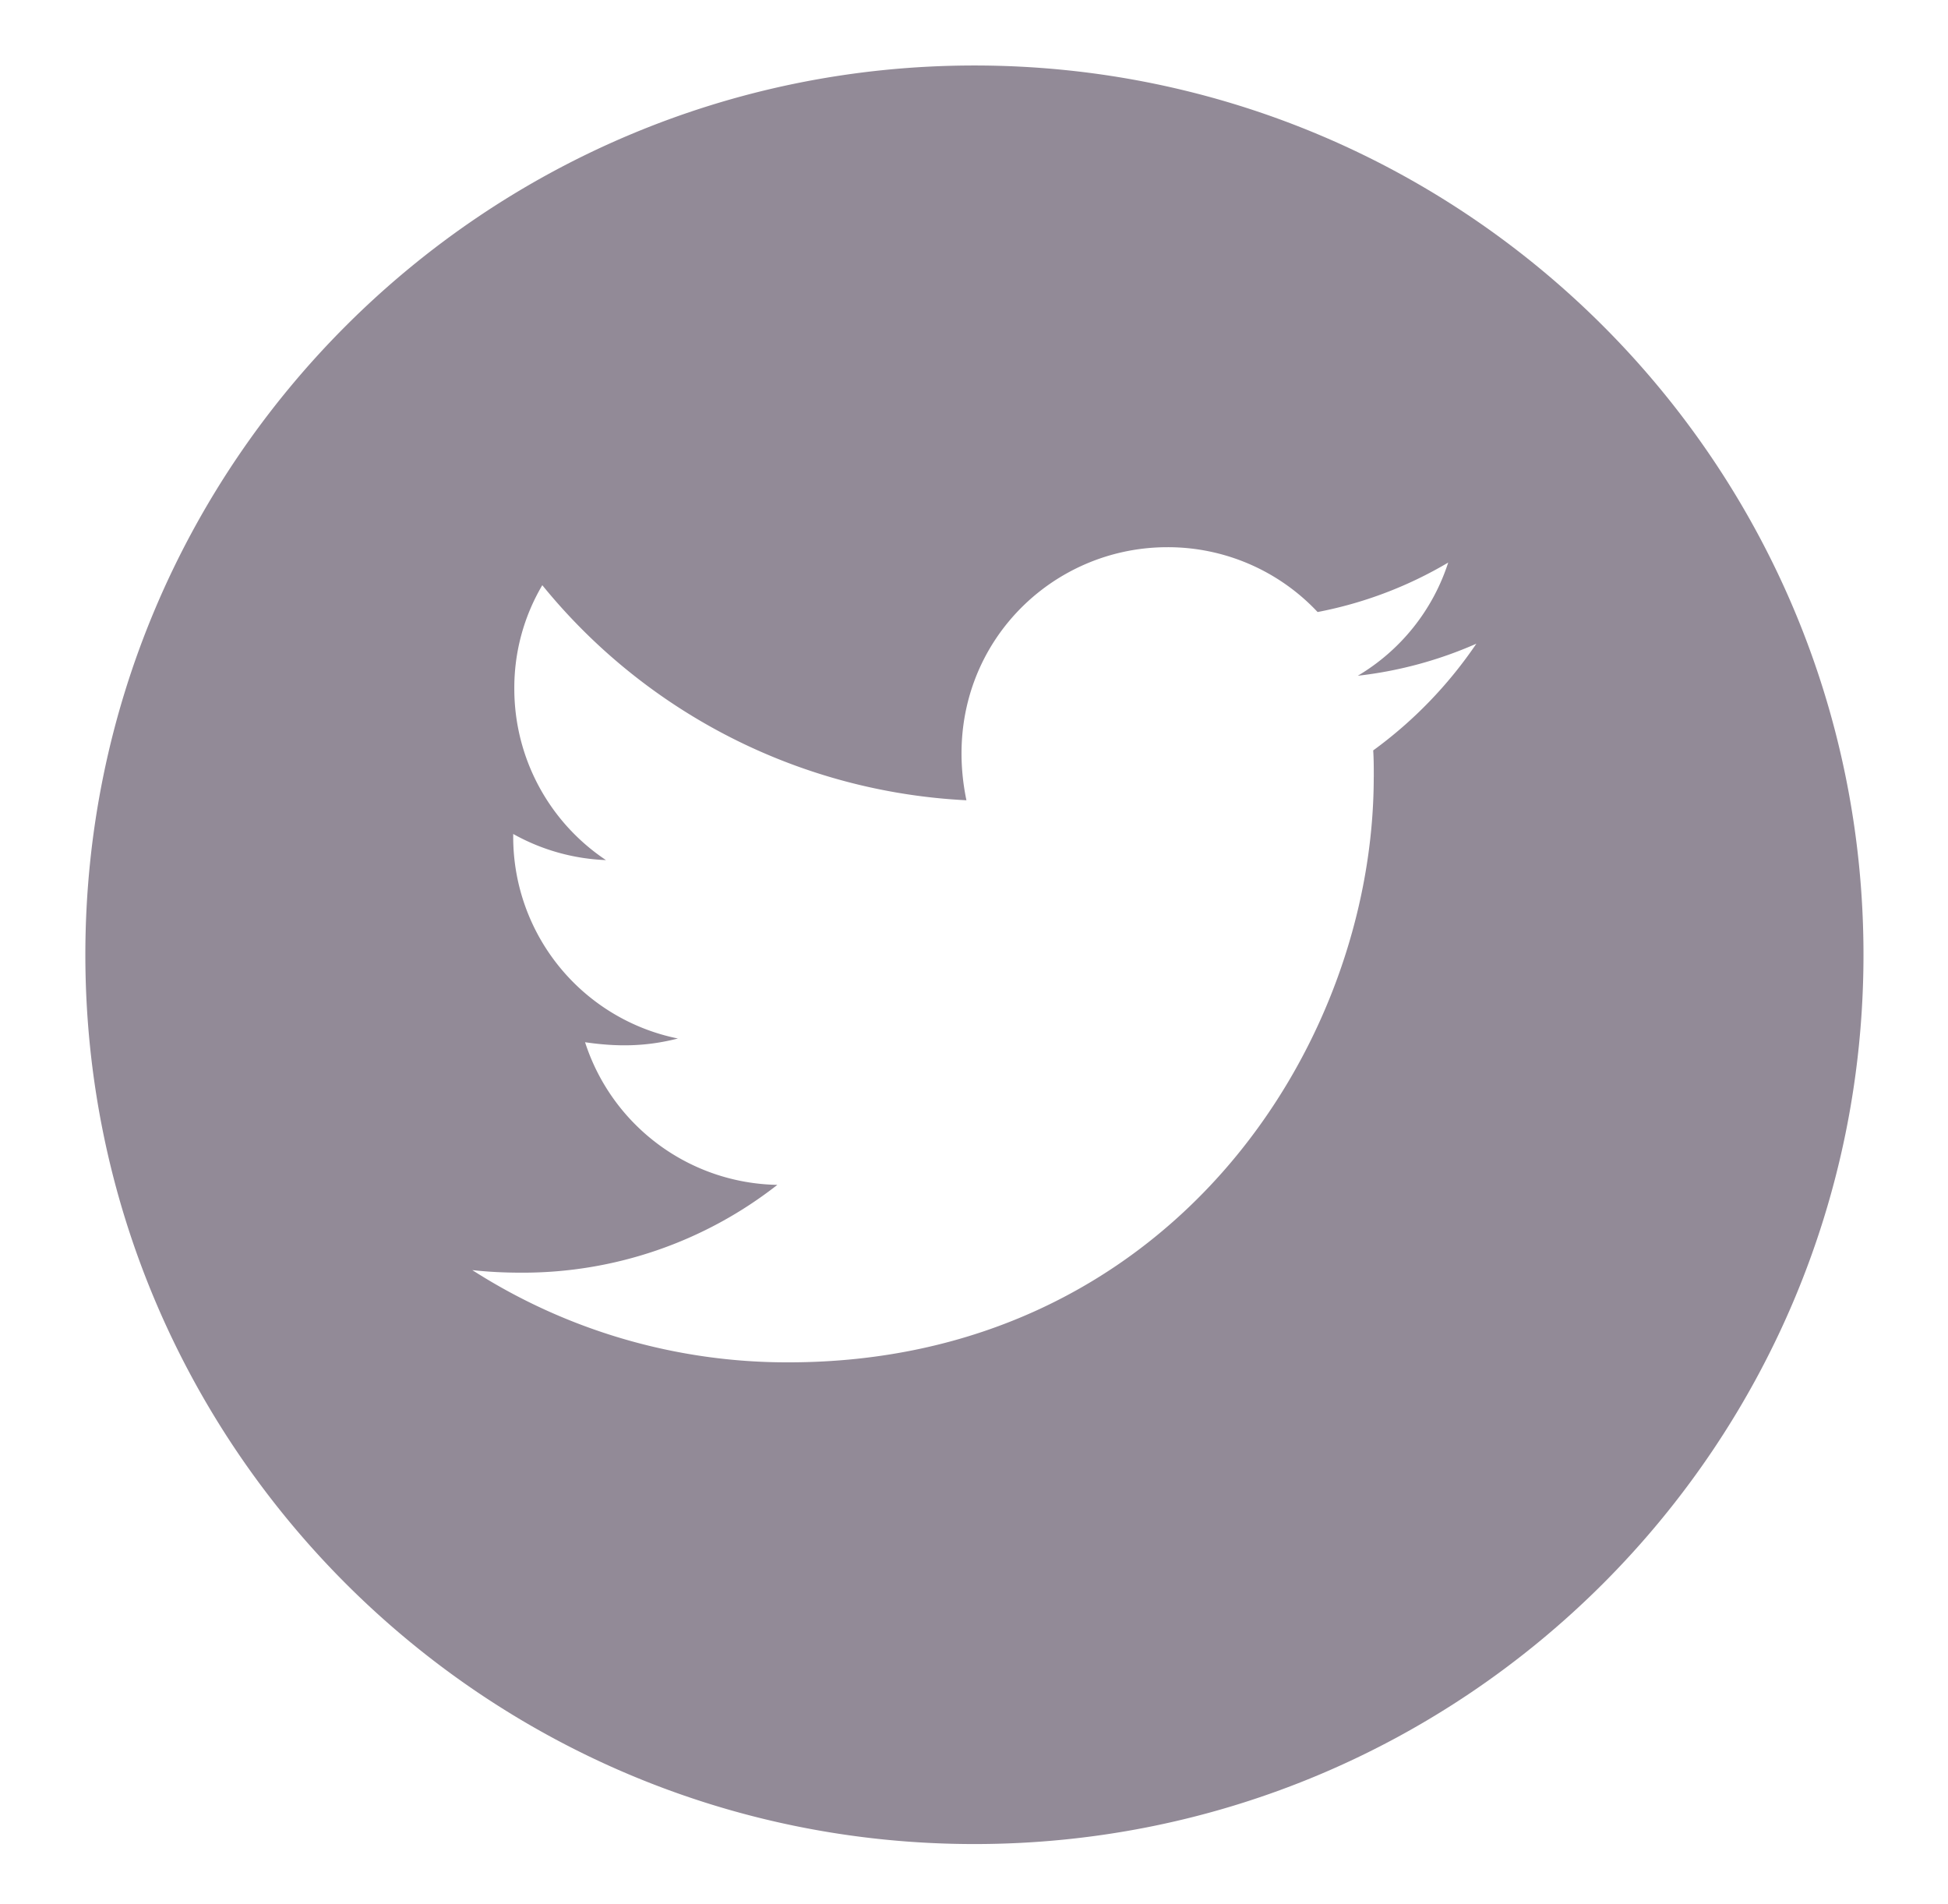 <svg width="44" height="43" fill="none" xmlns="http://www.w3.org/2000/svg"><path fill-rule="evenodd" clip-rule="evenodd" d="M22.01 41.643c11.09 0 20.081-8.991 20.081-20.082 0-11.09-8.99-20.082-20.082-20.082-11.09 0-20.081 8.991-20.081 20.082 0 11.09 8.99 20.082 20.081 20.082Zm9.02-24.094c0-.201 0-.406-.013-.603a9.74 9.74 0 0 0 2.33-2.41 9.192 9.192 0 0 1-2.678.724 4.625 4.625 0 0 0 2.042-2.556 9.18 9.18 0 0 1-2.95 1.117 4.638 4.638 0 0 0-3.392-1.464c-2.837 0-5.197 2.556-4.54 5.715a13.192 13.192 0 0 1-9.58-4.857 4.555 4.555 0 0 0-.632 2.342 4.649 4.649 0 0 0 2.07 3.866 4.649 4.649 0 0 1-2.095-.59v.059a4.644 4.644 0 0 0 3.72 4.56c-.737.188-1.382.188-2.097.084a4.648 4.648 0 0 0 4.343 3.221 9.322 9.322 0 0 1-5.77 1.983c-.385 0-.744-.016-1.12-.058a13.177 13.177 0 0 0 7.137 2.083c8.547 0 13.224-7.075 13.224-13.216Z" fill="#928A97"/></svg>